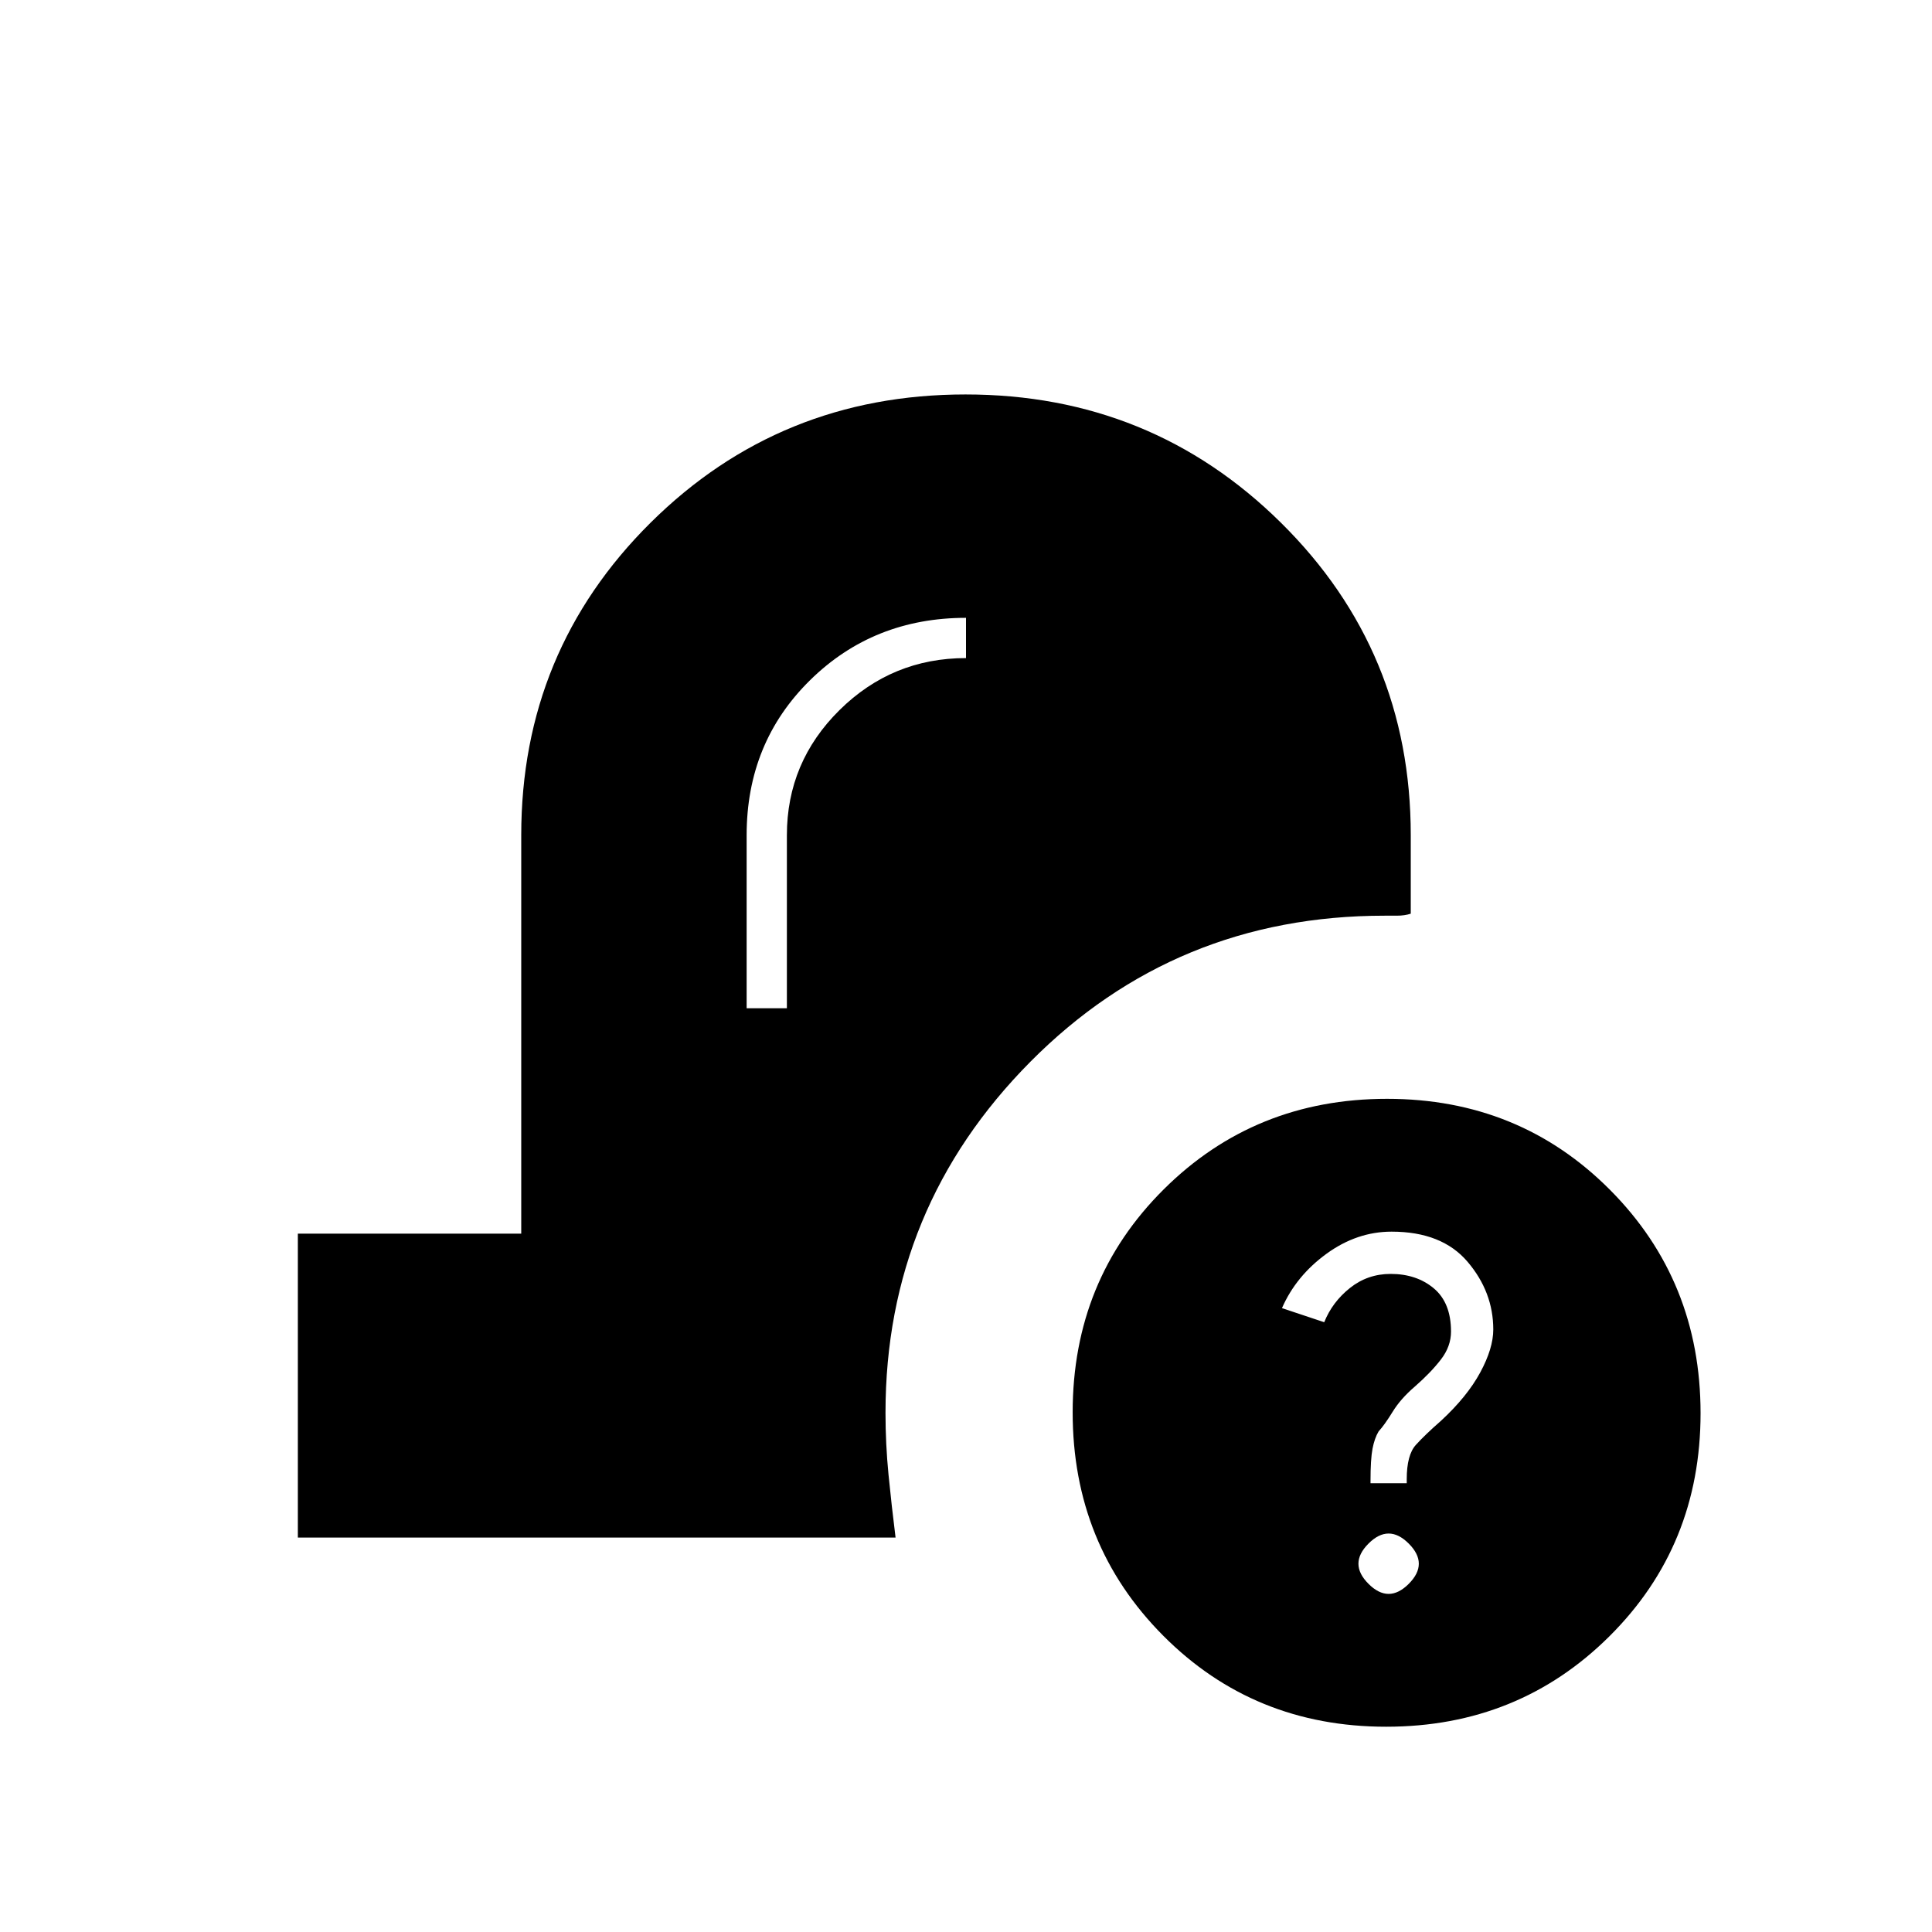 <svg xmlns="http://www.w3.org/2000/svg" height="20" viewBox="0 -960 960 960" width="20"><path d="M688.77-102Q623-102 578-147.23q-45-45.22-45-111Q533-324 578.23-369q45.22-45 111-45Q755-414 800-368.77q45 45.22 45 111Q845-192 799.77-147q-45.22 45-111 45Zm1.23-66q5 0 10-5t5-10q0-5-5-10t-10-5q-5 0-10 5t-5 10q0 5 5 10t10 5Zm-9-55h18v-2q0-12 4.5-17t12.5-12q13-12 19.5-24t6.5-21.37Q742-318 729.25-333q-12.74-15-37.77-15-17.26 0-32.37 11Q644-326 637-310l21 7q4-10 12.77-17 8.78-7 20.23-7 12.88 0 21.44 7.16 8.56 7.17 8.56 21.5 0 7.34-5 13.84T703-271q-7 6-11 12.5t-7 9.79q-2 3.38-3 8.54-1 5.17-1 15.99v1.18Zm-533 27v-151h111v-198q0-91.51 64.26-155.26Q387.51-764 479.76-764q92.24 0 156.74 63.74Q701-636.51 701-545v39q-3 1-7 1h-6q-103.96 0-175.98 72.55T440-258q0 15.5 1.5 30.75T445-196H148Zm223-263h20v-86q0-36.3 26.14-62.15Q443.29-633 480-633v-20q-46 0-77.5 31T371-545v86Z"/></svg>
